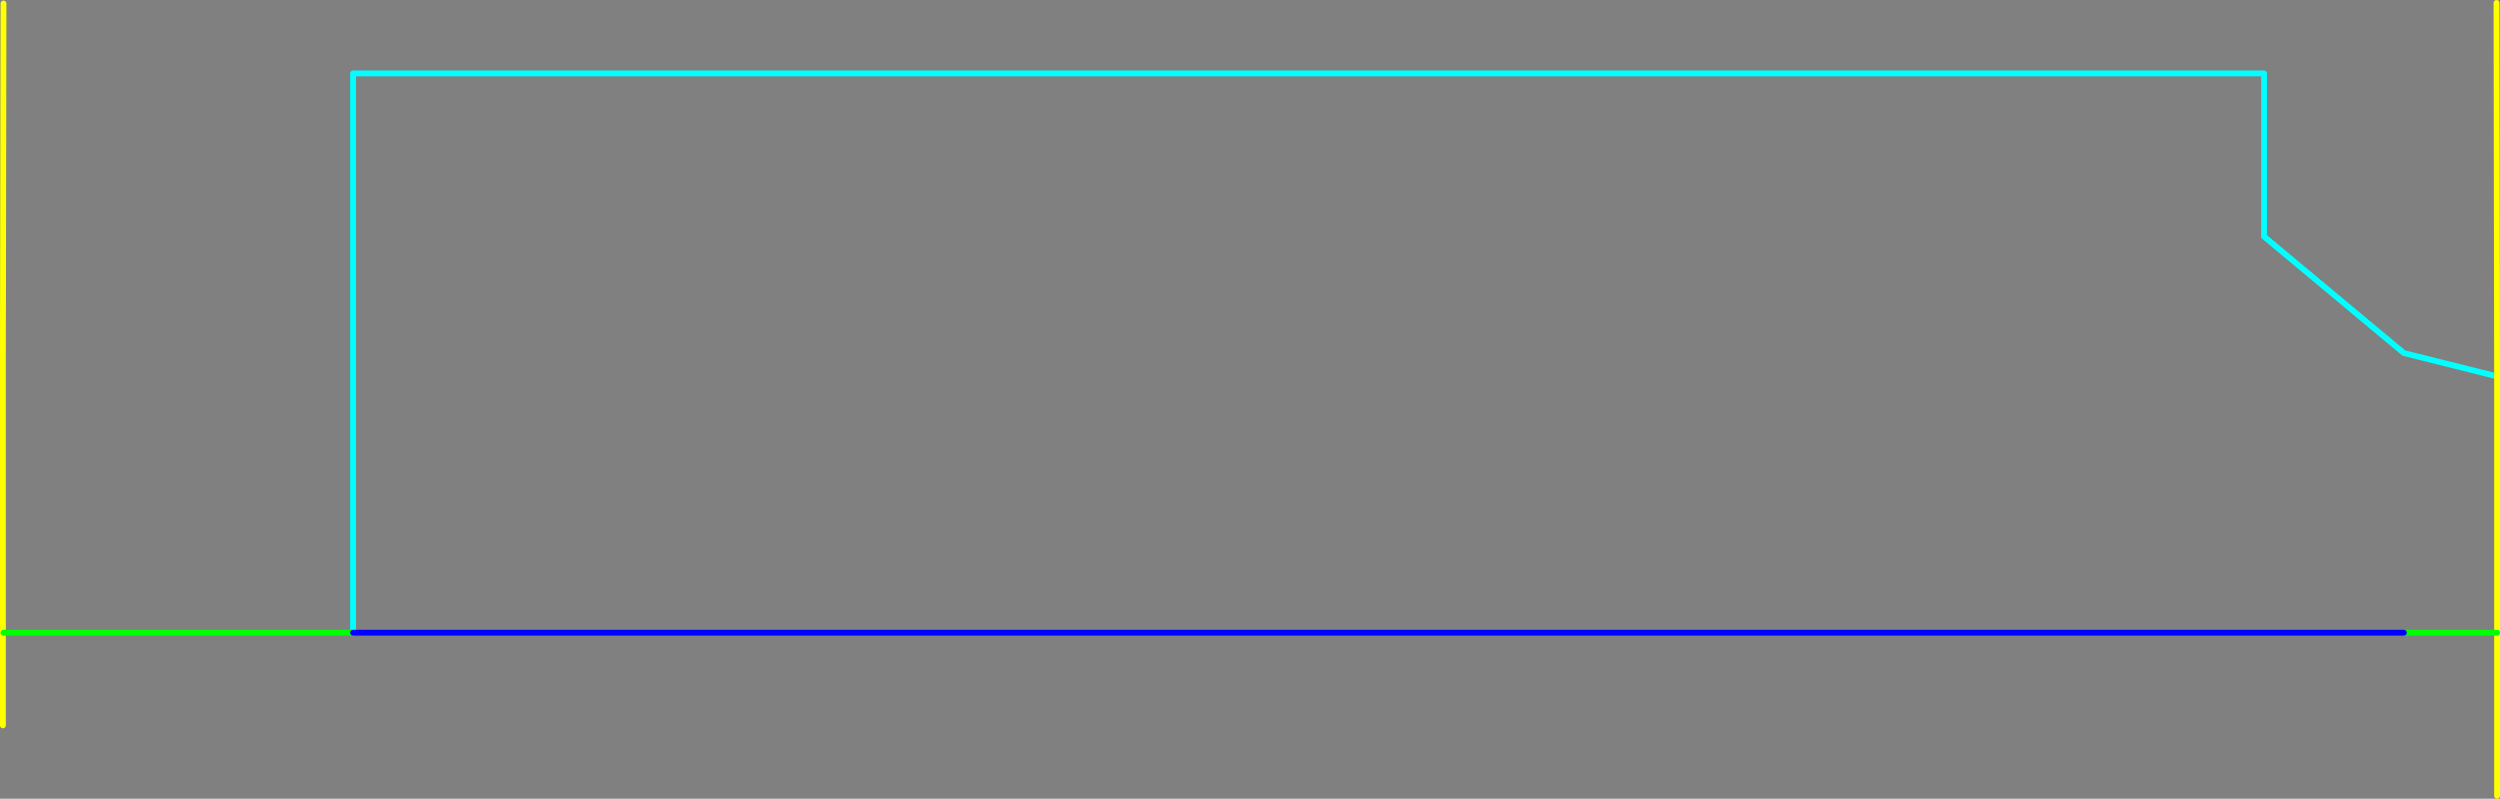 <?xml version="1.0" encoding="UTF-8" standalone="no"?>
<svg xmlns:ffdec="https://www.free-decompiler.com/flash" xmlns:xlink="http://www.w3.org/1999/xlink" ffdec:objectType="shape" height="685.5px" width="2145.5px" xmlns="http://www.w3.org/2000/svg">
  <rect width="100%" height="100%" fill="#808080" stroke="none"/>
  <g transform="matrix(1.0, 0.0, 0.0, 1.0, 3.0, 3.0)">
    <path d="M2140.0 320.0 L2060.0 300.0 1940.0 200.0 1940.0 60.0 300.0 60.0 300.0 540.0" fill="none" stroke="#00ffff" stroke-linecap="round" stroke-linejoin="round" stroke-width="5.0"/>
    <path d="M2140.0 540.0 L2140.0 320.0 2139.5 -0.5 M2140.0 680.0 L2140.0 540.0 M0.0 0.0 L-0.5 299.5 -0.5 619.5" fill="none" stroke="#ffff00" stroke-linecap="round" stroke-linejoin="round" stroke-width="5.0"/>
    <path d="M2060.0 540.0 L2140.0 540.0 M300.0 540.0 L0.0 540.0" fill="none" stroke="#00ff00" stroke-linecap="round" stroke-linejoin="round" stroke-width="5.0"/>
    <path d="M300.0 540.0 L2060.0 540.0" fill="none" stroke="#0000ff" stroke-linecap="round" stroke-linejoin="round" stroke-width="5.0"/>
  </g>
</svg>
